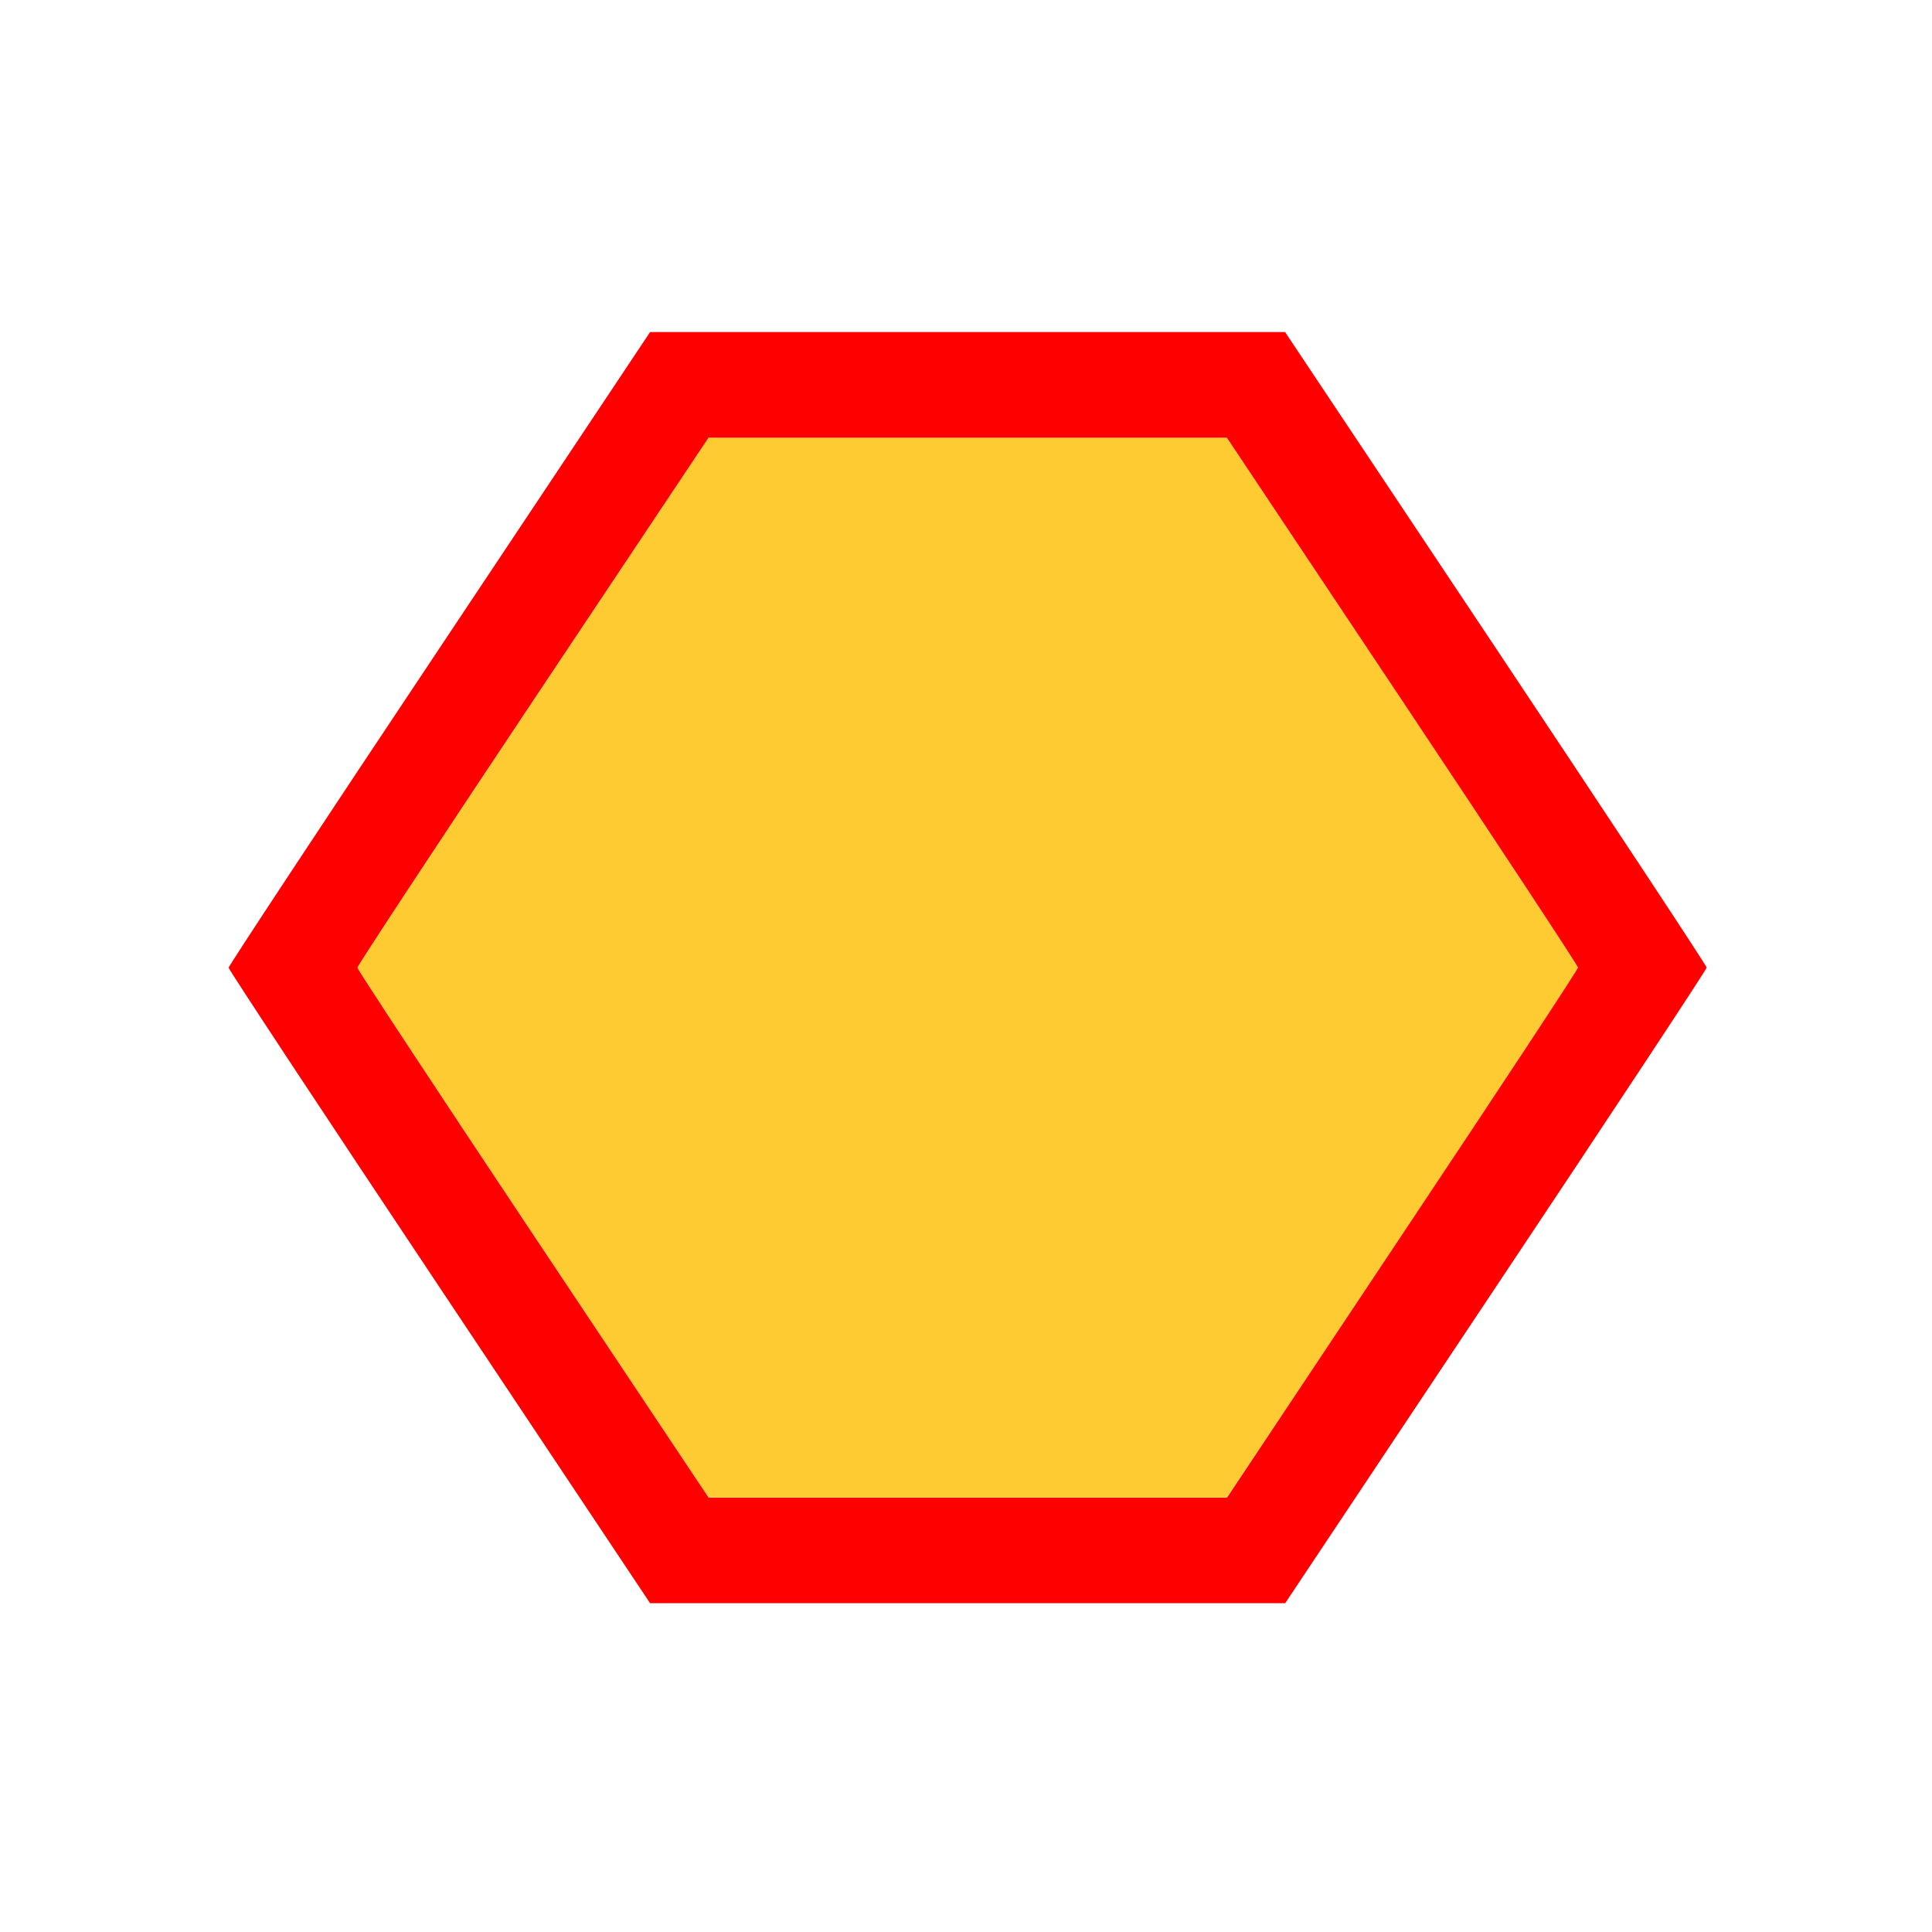 <?xml version="1.0" encoding="UTF-8" standalone="no"?>
<!-- Created with Inkscape (http://www.inkscape.org/) -->

<svg
   version="1.1"
   id="svg2"
   width="1600"
   height="1600"
   viewBox="0 0 1600 1600"
   sodipodi:docname="polygonsides.svg"
   inkscape:version="1.2.2 (732a01da63, 2022-12-09)"
   xmlns:inkscape="http://www.inkscape.org/namespaces/inkscape"
   xmlns:sodipodi="http://sodipodi.sourceforge.net/DTD/sodipodi-0.dtd"
   xmlns="http://www.w3.org/2000/svg"
   xmlns:svg="http://www.w3.org/2000/svg"
   xmlns:rdf="http://www.w3.org/1999/02/22-rdf-syntax-ns#"
   xmlns:cc="http://creativecommons.org/ns#"
   xmlns:dc="http://purl.org/dc/elements/1.1/">
  <defs
     id="defs6" />
  <sodipodi:namedview
     pagecolor="#808080"
     bordercolor="#666666"
     borderopacity="1"
     objecttolerance="10"
     gridtolerance="10"
     guidetolerance="10"
     inkscape:pageopacity="0"
     inkscape:pageshadow="2"
     inkscape:window-width="1993"
     inkscape:window-height="1009"
     id="namedview4"
     showgrid="false"
     inkscape:zoom="0.5"
     inkscape:cx="273"
     inkscape:cy="16"
     inkscape:window-x="-8"
     inkscape:window-y="-8"
     inkscape:window-maximized="1"
     inkscape:current-layer="POLYGONSIDES"
     inkscape:showpageshadow="0"
     inkscape:pagecheckerboard="true"
     inkscape:deskcolor="#d1d1d1" />
  <g
     id="POLYGONSIDES"
     transform="matrix(87.5,0,0,87.5,100,100)"
     style="stroke-width:0.011">
    <path
       style="fill:none;stroke-width:0"
       d="M 0,8 V 0 h 8 8 v 8 8 H 8 0 Z m 13.016,3.039 c 1.097,-1.646 1.995,-3.006 1.995,-3.023 0,-0.017 -0.898,-1.378 -1.995,-3.023 L 11.021,2 H 8.016 5.01 L 3.016,4.992 c -1.097,1.646 -1.995,3.006 -1.995,3.023 0,0.017 0.898,1.378 1.995,3.023 l 1.995,2.992 h 3.005 3.005 z"
       id="path823"
       inkscape:connector-curvature="0" />
    <path
       style="fill:#fecb32;stroke-width:0"
       d="M 3.901,10.539 C 2.987,9.169 2.24,8.033 2.24,8.016 c 0,-0.017 0.748,-1.153 1.662,-2.524 L 5.563,3 h 2.453 2.453 l 1.662,2.492 c 0.914,1.371 1.662,2.506 1.662,2.524 0,0.017 -0.748,1.153 -1.662,2.524 L 10.469,13.031 H 8.016 5.563 Z"
       id="path821"
       inkscape:connector-curvature="0" />
    <path
       style="fill:#fe0000;stroke-width:0"
       d="M 3.016,11.039 C 1.918,9.393 1.021,8.033 1.021,8.016 c 0,-0.017 0.898,-1.378 1.995,-3.023 L 5.01,2 h 3.005 3.005 l 1.995,2.992 c 1.097,1.646 1.995,3.006 1.995,3.023 0,0.017 -0.898,1.378 -1.995,3.023 L 11.021,14.031 H 8.016 5.01 Z M 12.13,10.539 c 0.914,-1.371 1.662,-2.506 1.662,-2.524 0,-0.017 -0.748,-1.153 -1.662,-2.524 L 10.469,3 H 8.016 5.563 L 3.901,5.492 C 2.987,6.863 2.24,7.998 2.24,8.016 c 0,0.017 0.748,1.153 1.662,2.524 l 1.662,2.492 h 2.453 2.453 z"
       id="path819"
       inkscape:connector-curvature="0" />
  </g>
</svg>
